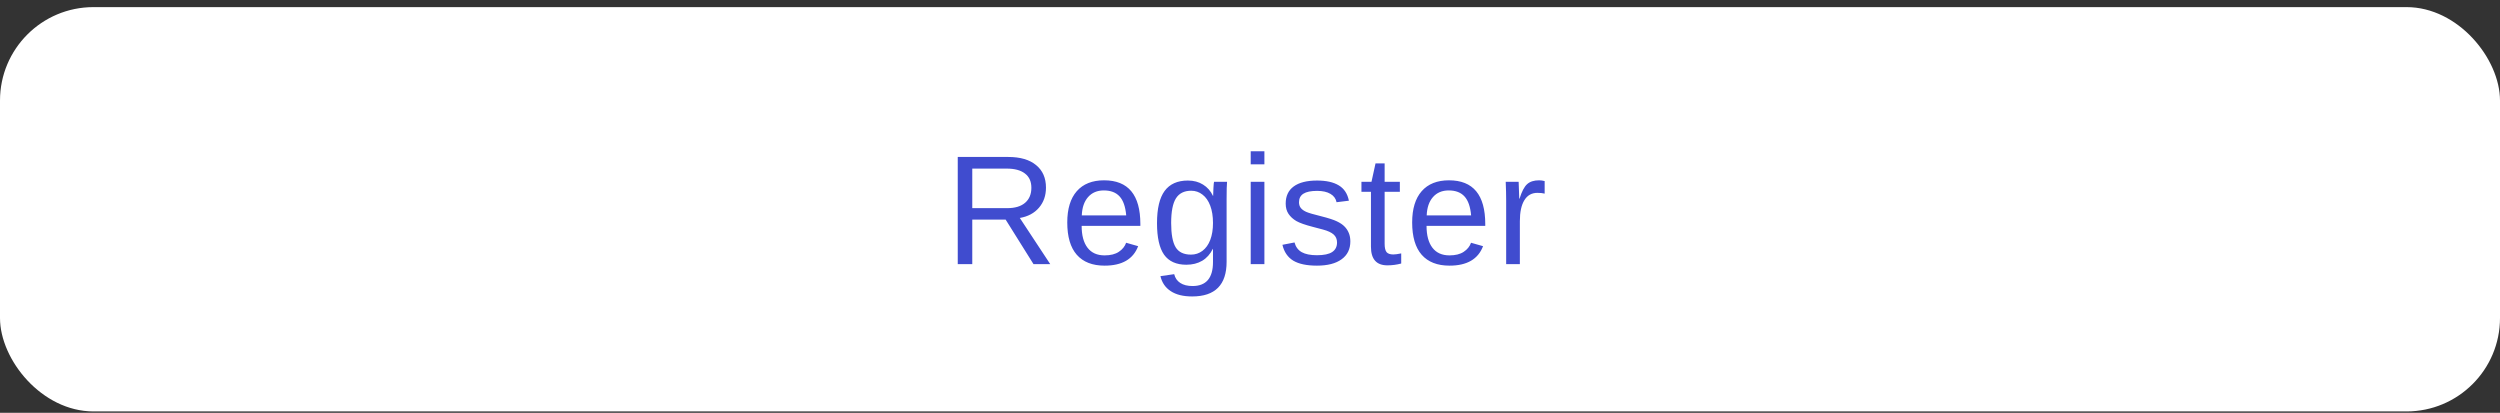 <svg width="321" height="53" viewBox="0 0 321 53" fill="none" xmlns="http://www.w3.org/2000/svg">
<rect x="0" y="0" width="321" height="53" fill="#333333" stroke="none"/>
<rect y="0.914" width="321" height="51.914" rx="12" fill="white"/>
<path d="M132.702 33.914L129.127 28.201H124.84V33.914H122.975V20.154H129.45C130.999 20.154 132.194 20.502 133.034 21.199C133.88 21.889 134.303 22.852 134.303 24.09C134.303 25.112 134.004 25.971 133.405 26.668C132.812 27.364 131.992 27.804 130.944 27.986L134.85 33.914H132.702ZM132.428 24.109C132.428 23.308 132.155 22.7 131.608 22.283C131.067 21.86 130.286 21.648 129.264 21.648H124.84V26.726H129.342C130.325 26.726 131.084 26.498 131.618 26.043C132.158 25.58 132.428 24.936 132.428 24.109ZM138.883 29.002C138.883 30.212 139.133 31.147 139.635 31.804C140.136 32.462 140.868 32.791 141.832 32.791C142.594 32.791 143.202 32.638 143.658 32.332C144.12 32.026 144.433 31.638 144.596 31.17L146.139 31.609C145.507 33.276 144.072 34.109 141.832 34.109C140.27 34.109 139.078 33.644 138.258 32.712C137.444 31.782 137.037 30.398 137.037 28.562C137.037 26.817 137.444 25.48 138.258 24.549C139.078 23.617 140.247 23.152 141.764 23.152C144.869 23.152 146.422 25.024 146.422 28.767V29.002H138.883ZM144.605 27.654C144.508 26.541 144.225 25.73 143.756 25.222C143.287 24.708 142.613 24.451 141.734 24.451C140.882 24.451 140.204 24.737 139.703 25.31C139.208 25.877 138.941 26.658 138.902 27.654H144.605ZM153.072 38.064C151.92 38.064 151.002 37.836 150.318 37.38C149.634 36.931 149.195 36.29 149 35.457L150.767 35.203C150.884 35.691 151.142 36.065 151.539 36.326C151.942 36.593 152.47 36.726 153.121 36.726C154.872 36.726 155.748 35.701 155.748 33.65V31.951H155.728C155.396 32.628 154.94 33.139 154.361 33.484C153.782 33.823 153.104 33.992 152.33 33.992C151.034 33.992 150.08 33.562 149.468 32.703C148.863 31.843 148.56 30.492 148.56 28.65C148.56 26.782 148.886 25.405 149.537 24.519C150.194 23.627 151.19 23.181 152.525 23.181C153.274 23.181 153.921 23.354 154.468 23.699C155.022 24.037 155.448 24.522 155.748 25.154H155.767C155.767 24.959 155.78 24.62 155.806 24.138C155.832 23.657 155.858 23.393 155.884 23.347H157.554C157.515 23.699 157.496 24.428 157.496 25.535V33.611C157.496 36.58 156.021 38.064 153.072 38.064ZM155.748 28.631C155.748 27.771 155.63 27.032 155.396 26.414C155.162 25.789 154.83 25.313 154.4 24.988C153.977 24.656 153.495 24.49 152.955 24.49C152.056 24.49 151.402 24.815 150.992 25.466C150.582 26.117 150.377 27.172 150.377 28.631C150.377 30.076 150.569 31.114 150.953 31.746C151.337 32.377 151.994 32.693 152.925 32.693C153.479 32.693 153.97 32.53 154.4 32.205C154.83 31.879 155.162 31.414 155.396 30.808C155.63 30.196 155.748 29.47 155.748 28.631ZM160.591 21.101V19.422H162.349V21.101H160.591ZM160.591 33.914V23.347H162.349V33.914H160.591ZM173.384 30.994C173.384 31.99 173.006 32.758 172.251 33.298C171.502 33.839 170.451 34.109 169.096 34.109C167.781 34.109 166.766 33.894 166.05 33.465C165.34 33.028 164.878 32.351 164.663 31.433L166.216 31.131C166.365 31.697 166.675 32.114 167.143 32.38C167.612 32.641 168.263 32.771 169.096 32.771C169.988 32.771 170.639 32.634 171.05 32.361C171.466 32.087 171.675 31.677 171.675 31.131C171.675 30.714 171.531 30.375 171.245 30.115C170.958 29.855 170.496 29.64 169.858 29.47L168.598 29.138C167.589 28.878 166.87 28.624 166.44 28.377C166.017 28.123 165.685 27.817 165.444 27.459C165.203 27.101 165.083 26.661 165.083 26.14C165.083 25.177 165.425 24.444 166.108 23.943C166.798 23.435 167.801 23.181 169.116 23.181C170.281 23.181 171.206 23.386 171.889 23.797C172.58 24.207 173.016 24.864 173.198 25.769L171.616 25.965C171.518 25.496 171.255 25.138 170.825 24.89C170.402 24.636 169.832 24.509 169.116 24.509C168.322 24.509 167.736 24.63 167.358 24.871C166.981 25.112 166.792 25.476 166.792 25.965C166.792 26.264 166.87 26.511 167.026 26.707C167.182 26.902 167.414 27.068 167.72 27.205C168.026 27.341 168.67 27.53 169.653 27.771C170.584 28.006 171.255 28.224 171.665 28.425C172.075 28.621 172.397 28.839 172.632 29.08C172.873 29.321 173.058 29.601 173.188 29.92C173.318 30.232 173.384 30.59 173.384 30.994ZM179.916 33.836C179.337 33.992 178.745 34.07 178.139 34.07C176.733 34.07 176.03 33.272 176.03 31.677V24.627H174.809V23.347H176.098L176.616 20.984H177.787V23.347H179.741V24.627H177.787V31.297C177.787 31.804 177.869 32.162 178.032 32.371C178.201 32.573 178.491 32.673 178.901 32.673C179.135 32.673 179.474 32.628 179.916 32.537V33.836ZM183.168 29.002C183.168 30.212 183.419 31.147 183.92 31.804C184.421 32.462 185.154 32.791 186.117 32.791C186.879 32.791 187.488 32.638 187.943 32.332C188.406 32.026 188.718 31.638 188.881 31.17L190.424 31.609C189.792 33.276 188.357 34.109 186.117 34.109C184.555 34.109 183.363 33.644 182.543 32.712C181.729 31.782 181.322 30.398 181.322 28.562C181.322 26.817 181.729 25.48 182.543 24.549C183.363 23.617 184.532 23.152 186.049 23.152C189.154 23.152 190.707 25.024 190.707 28.767V29.002H183.168ZM188.891 27.654C188.793 26.541 188.51 25.73 188.041 25.222C187.572 24.708 186.898 24.451 186.02 24.451C185.167 24.451 184.49 24.737 183.988 25.31C183.493 25.877 183.227 26.658 183.188 27.654H188.891ZM193.392 33.914V25.808C193.392 25.066 193.373 24.246 193.334 23.347H194.994C195.046 24.545 195.072 25.265 195.072 25.506H195.111C195.391 24.601 195.713 23.982 196.078 23.65C196.442 23.318 196.957 23.152 197.621 23.152C197.855 23.152 198.093 23.184 198.334 23.25V24.861C198.099 24.796 197.787 24.763 197.396 24.763C196.667 24.763 196.11 25.079 195.726 25.711C195.342 26.336 195.15 27.234 195.15 28.406V33.914H193.392Z" fill="#404CCF"/>
</svg>

